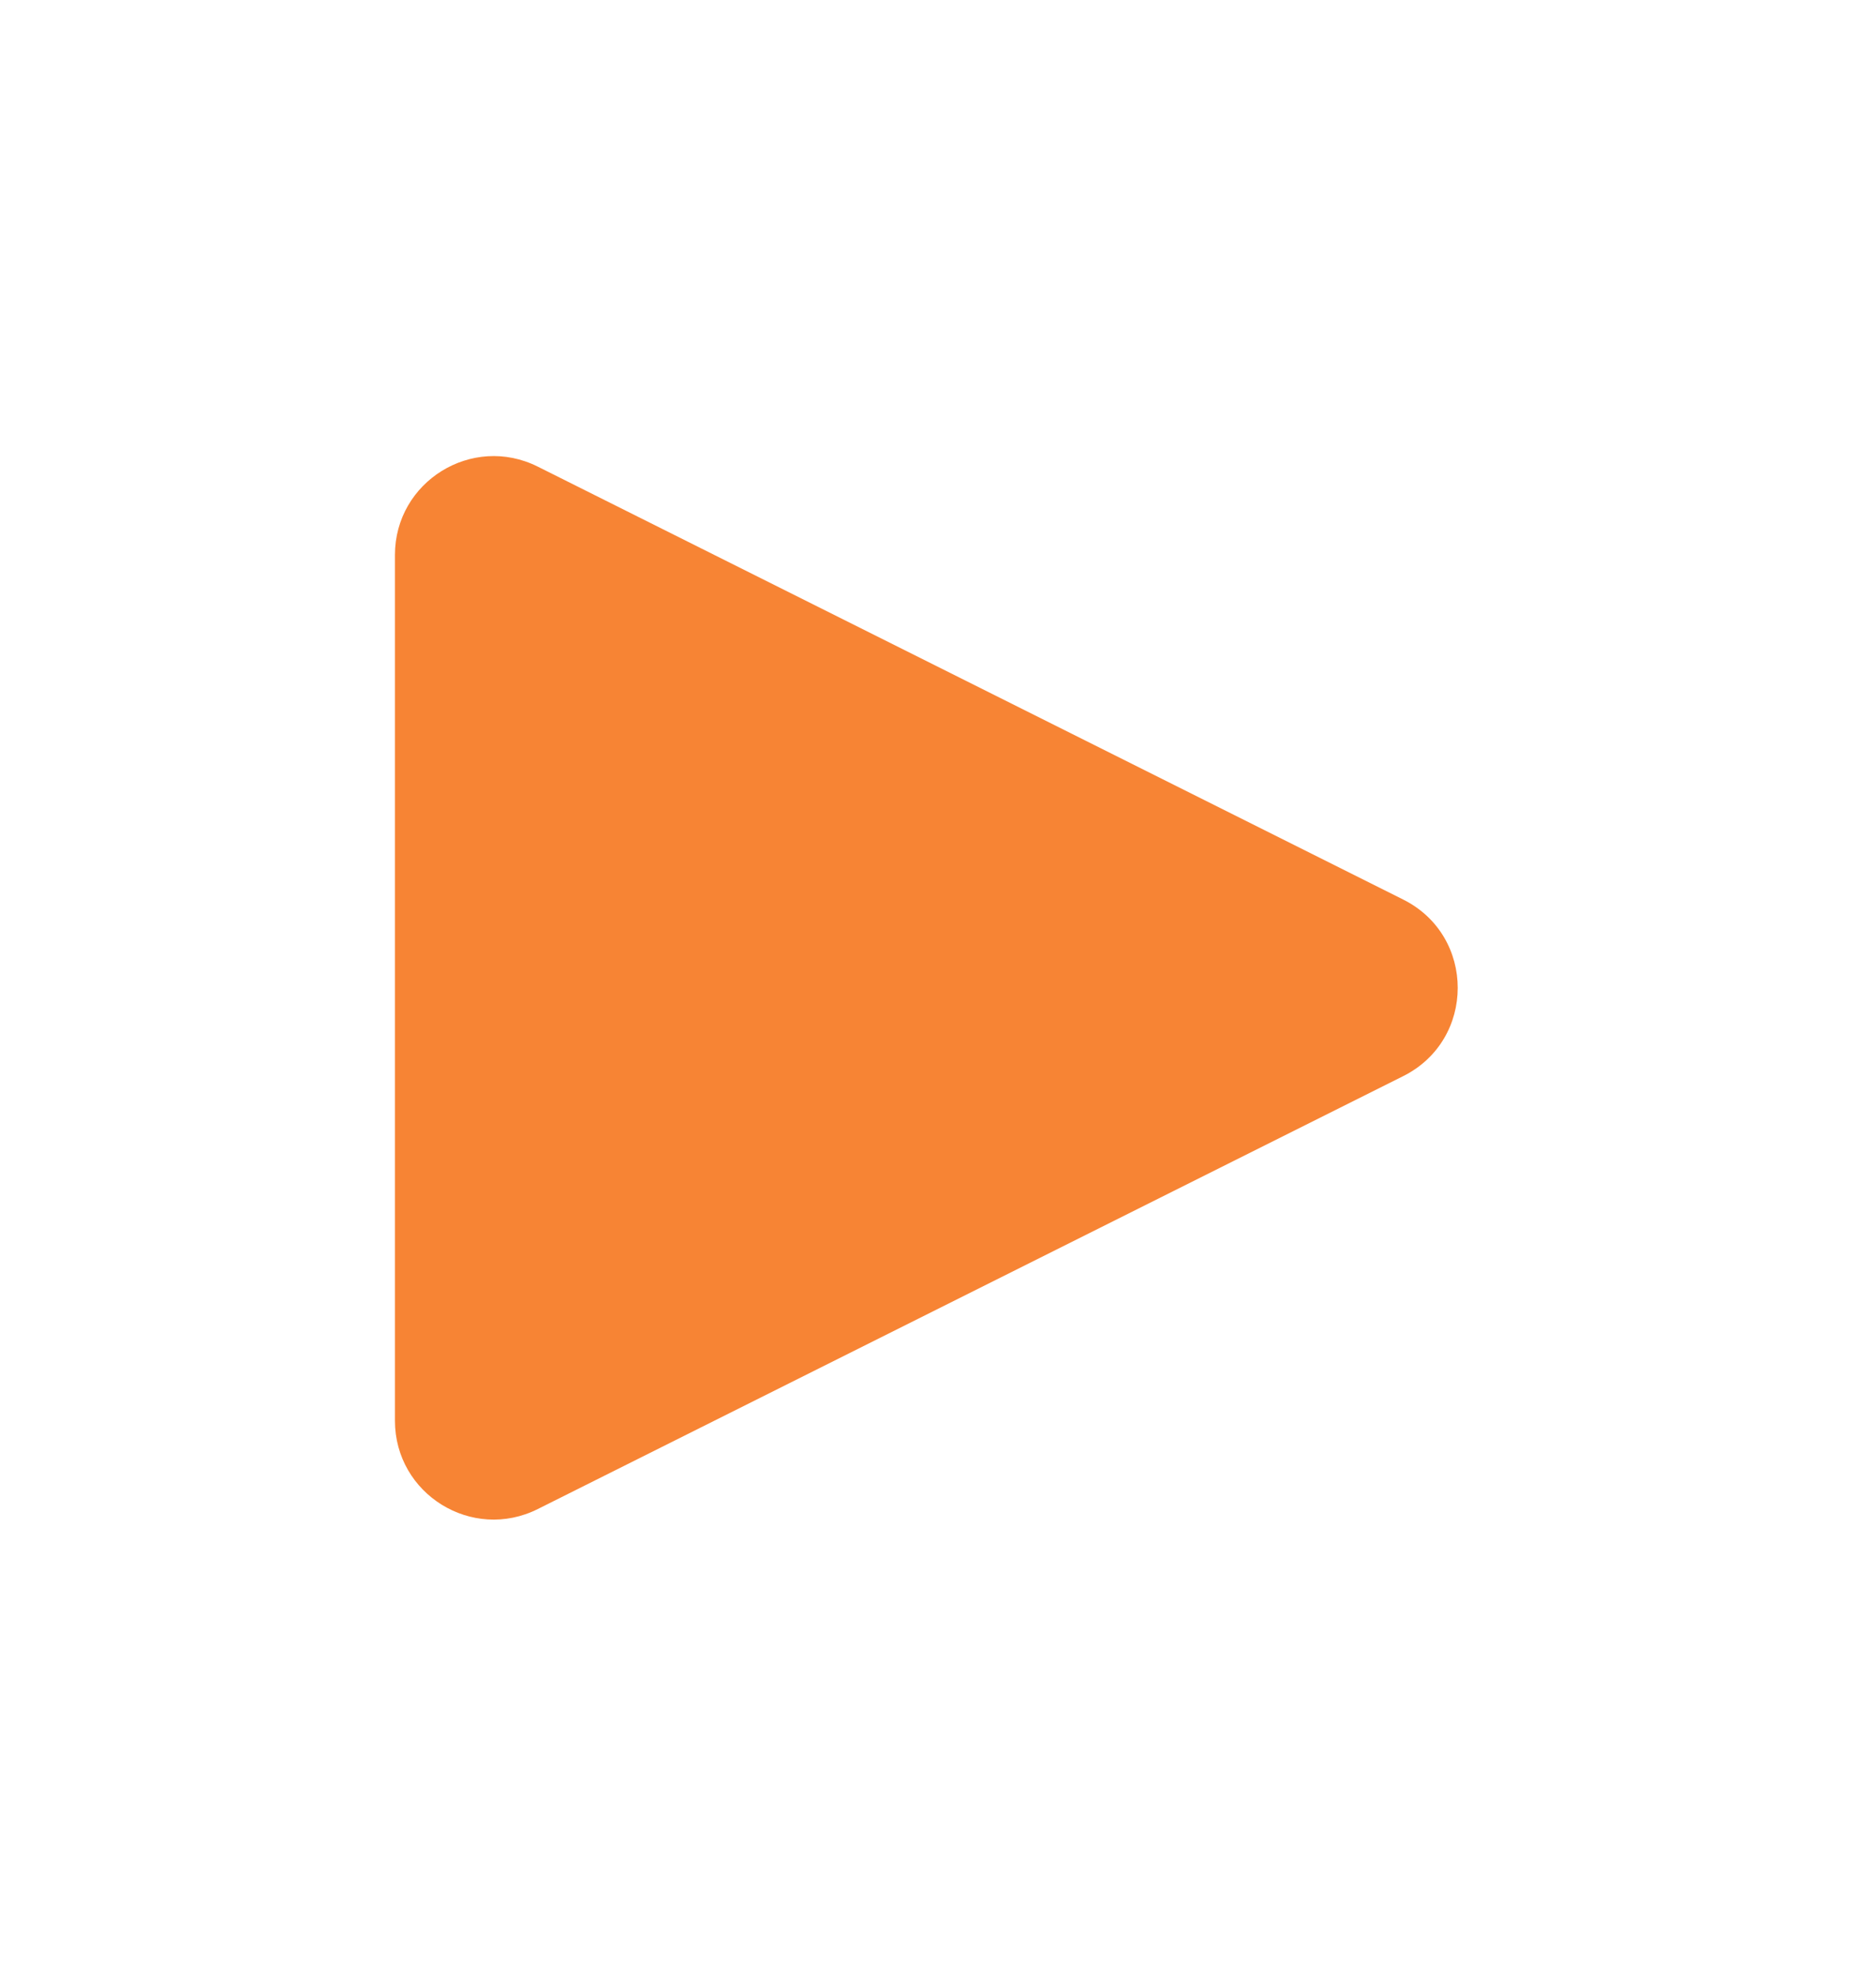 <svg width="19" height="20" viewBox="0 0 19 20" fill="none" xmlns="http://www.w3.org/2000/svg">
<g filter="url(#filter0_d_0_235)">
<path fill-rule="evenodd" clip-rule="evenodd" d="M14.211 5.106C14.948 5.474 14.948 6.526 14.211 6.894L5.447 11.276C4.782 11.609 4 11.125 4 10.382V1.618C4 0.875 4.782 0.391 5.447 0.724L14.211 5.106Z" fill="#F78434"/>
</g>
<defs>
<filter id="filter0_d_0_235" x="0" y="0.617" width="18.764" height="18.767" filterUnits="userSpaceOnUse" color-interpolation-filters="sRGB">
<feFlood flood-opacity="0" result="BackgroundImageFix"/>
<feColorMatrix in="SourceAlpha" type="matrix" values="0 0 0 0 0 0 0 0 0 0 0 0 0 0 0 0 0 0 127 0" result="hardAlpha"/>
<feOffset dy="4"/>
<feGaussianBlur stdDeviation="2"/>
<feComposite in2="hardAlpha" operator="out"/>
<feColorMatrix type="matrix" values="0 0 0 0 0 0 0 0 0 0 0 0 0 0 0 0 0 0 0.25 0"/>
<feBlend mode="normal" in2="BackgroundImageFix" result="effect1_dropShadow_0_235"/>
<feBlend mode="normal" in="SourceGraphic" in2="effect1_dropShadow_0_235" result="shape"/>
</filter>
</defs>
</svg>
